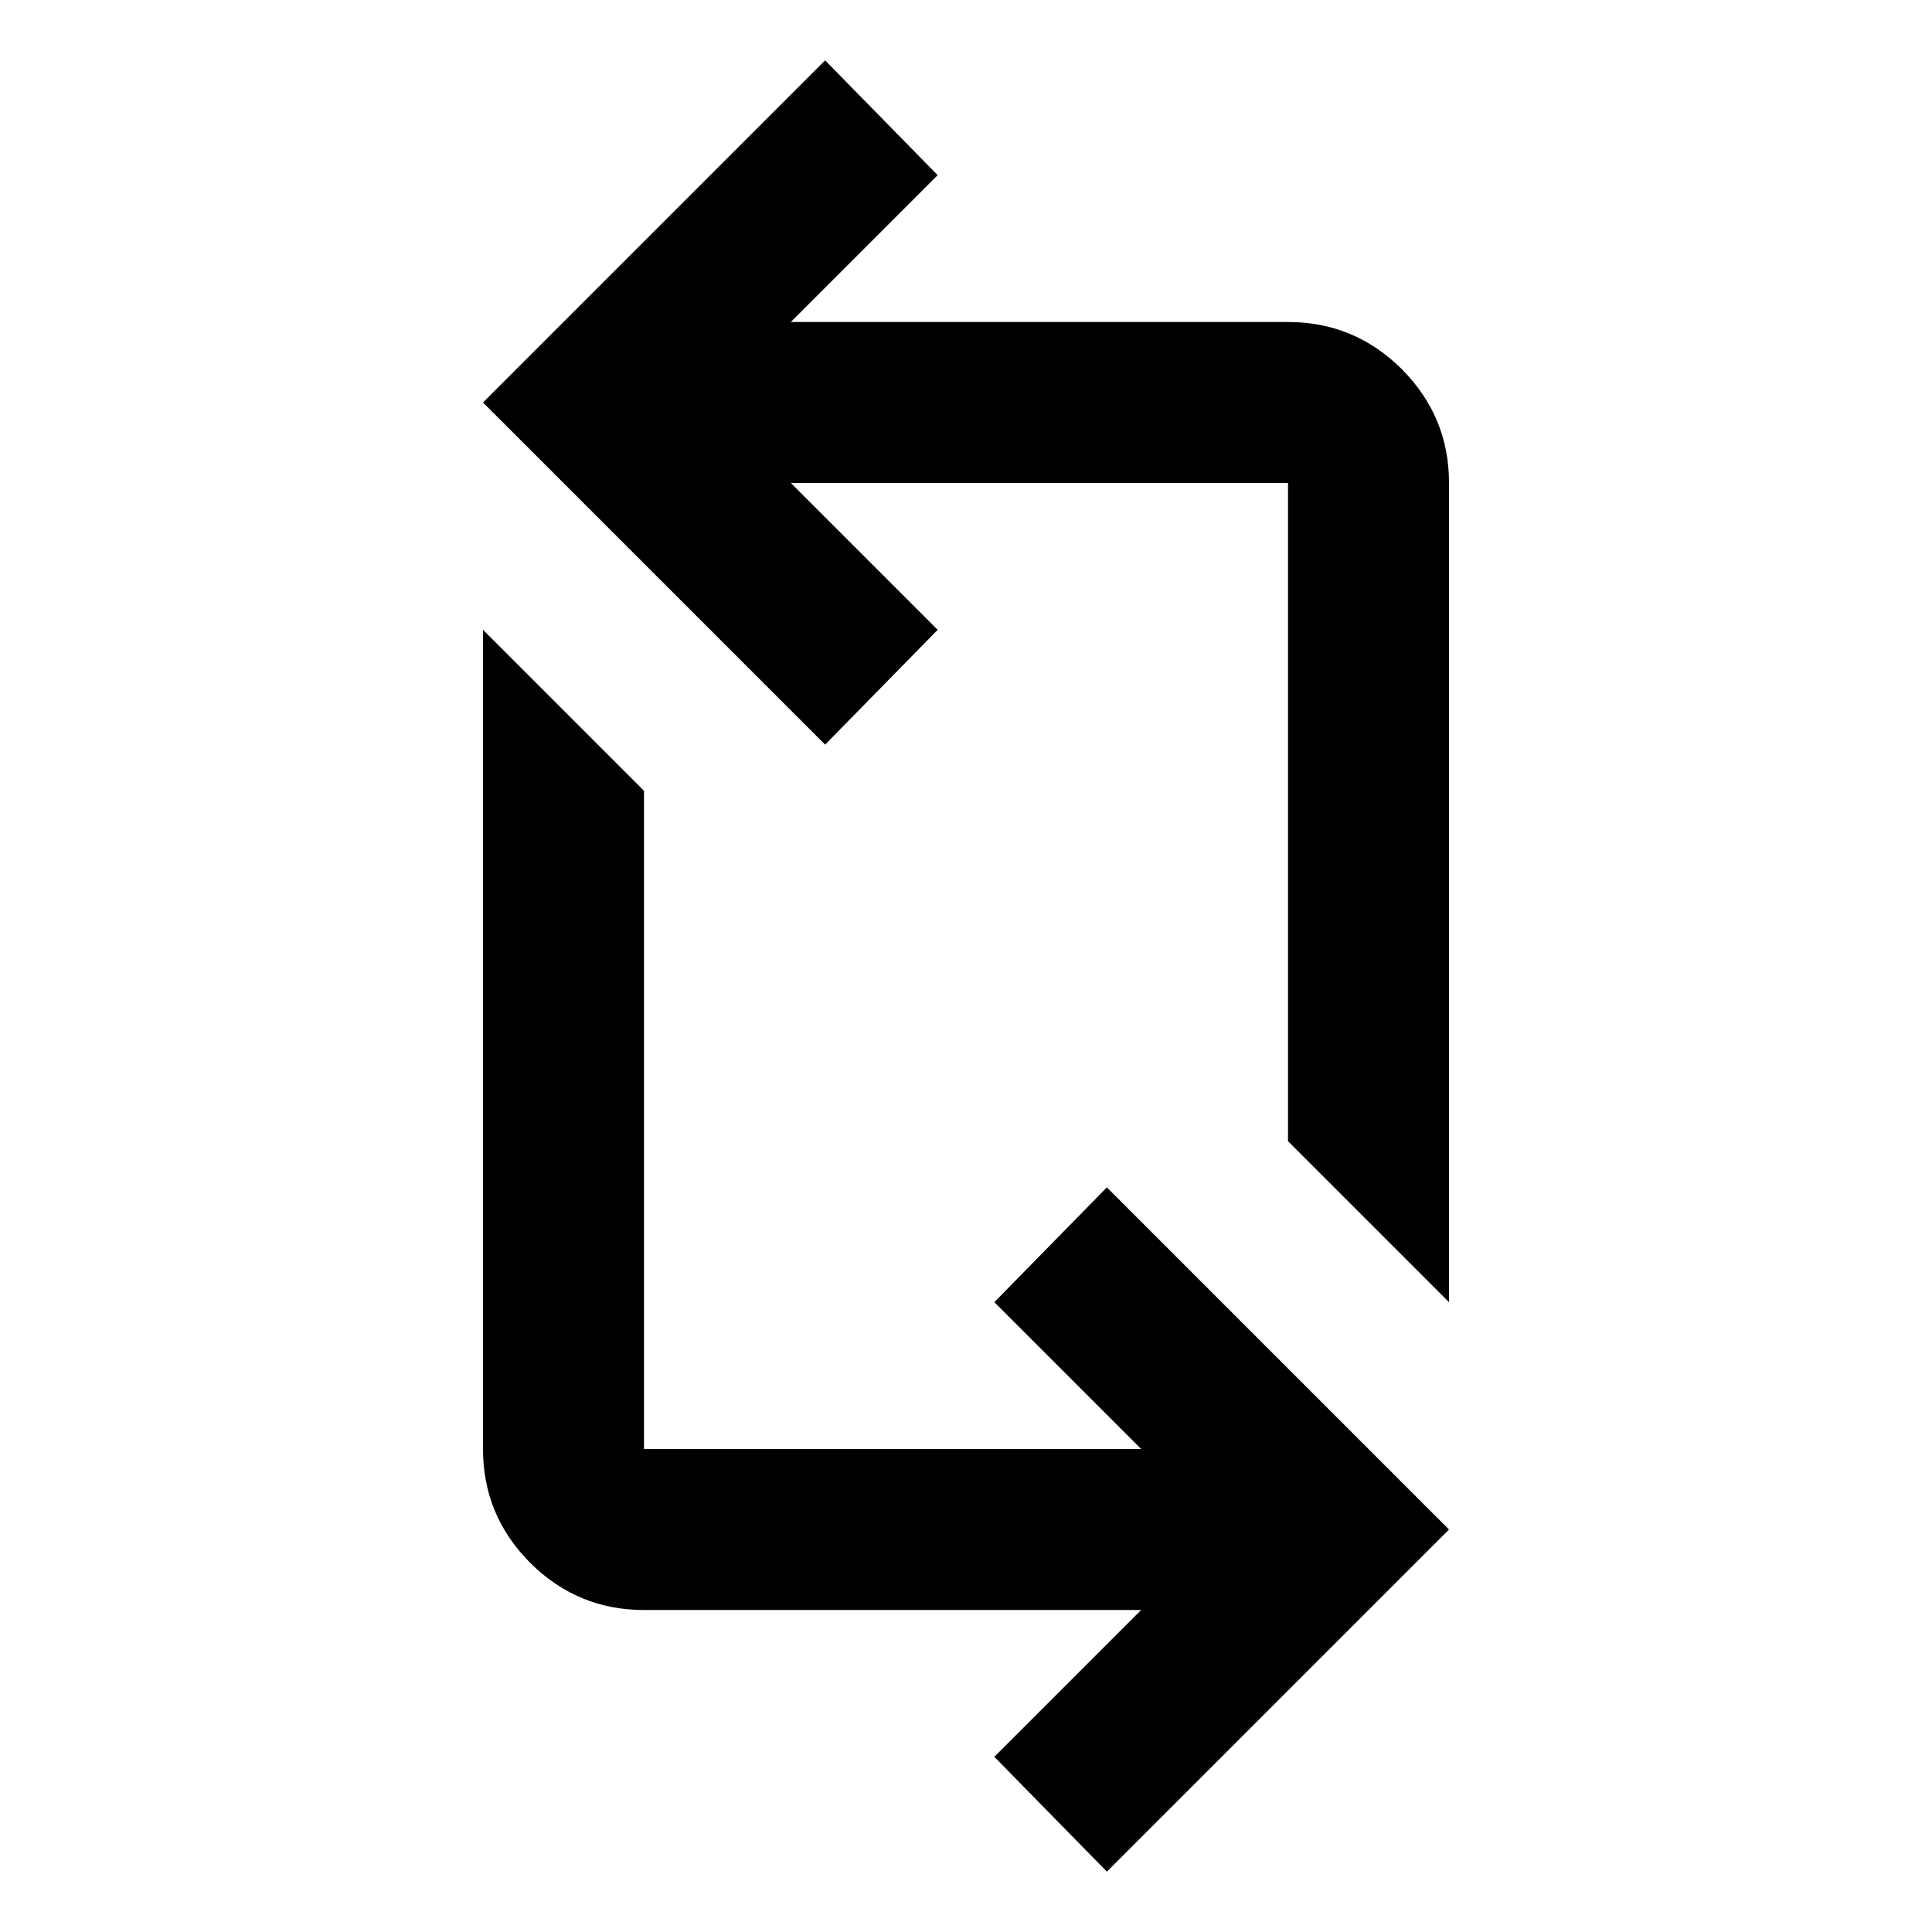 <?xml version="1.0" encoding="UTF-8"?>
<svg xmlns="http://www.w3.org/2000/svg" xmlns:xlink="http://www.w3.org/1999/xlink" width="24px" height="24px" viewBox="0 0 24 24" version="1.1">
<g id="surface1">
<path style=" stroke:none;fill-rule:nonzero;fill:rgb(0%,0%,0%);fill-opacity:1;" d="M 13.75 23.25 L 12.352 21.824 L 14.176 20 L 8 20 C 7.449 20 6.98 19.805 6.586 19.414 C 6.195 19.02 6 18.551 6 18 L 6 7.824 L 8 9.824 L 8 18 L 14.176 18 L 12.352 16.176 L 13.75 14.75 L 18 19 Z M 18 16.176 L 16 14.176 L 16 6 L 9.824 6 L 11.648 7.824 L 10.25 9.25 L 6 5 L 10.25 0.75 L 11.648 2.176 L 9.824 4 L 16 4 C 16.551 4 17.02 4.195 17.414 4.586 C 17.805 4.98 18 5.449 18 6 Z M 18 16.176 "/>
</g>
</svg>
